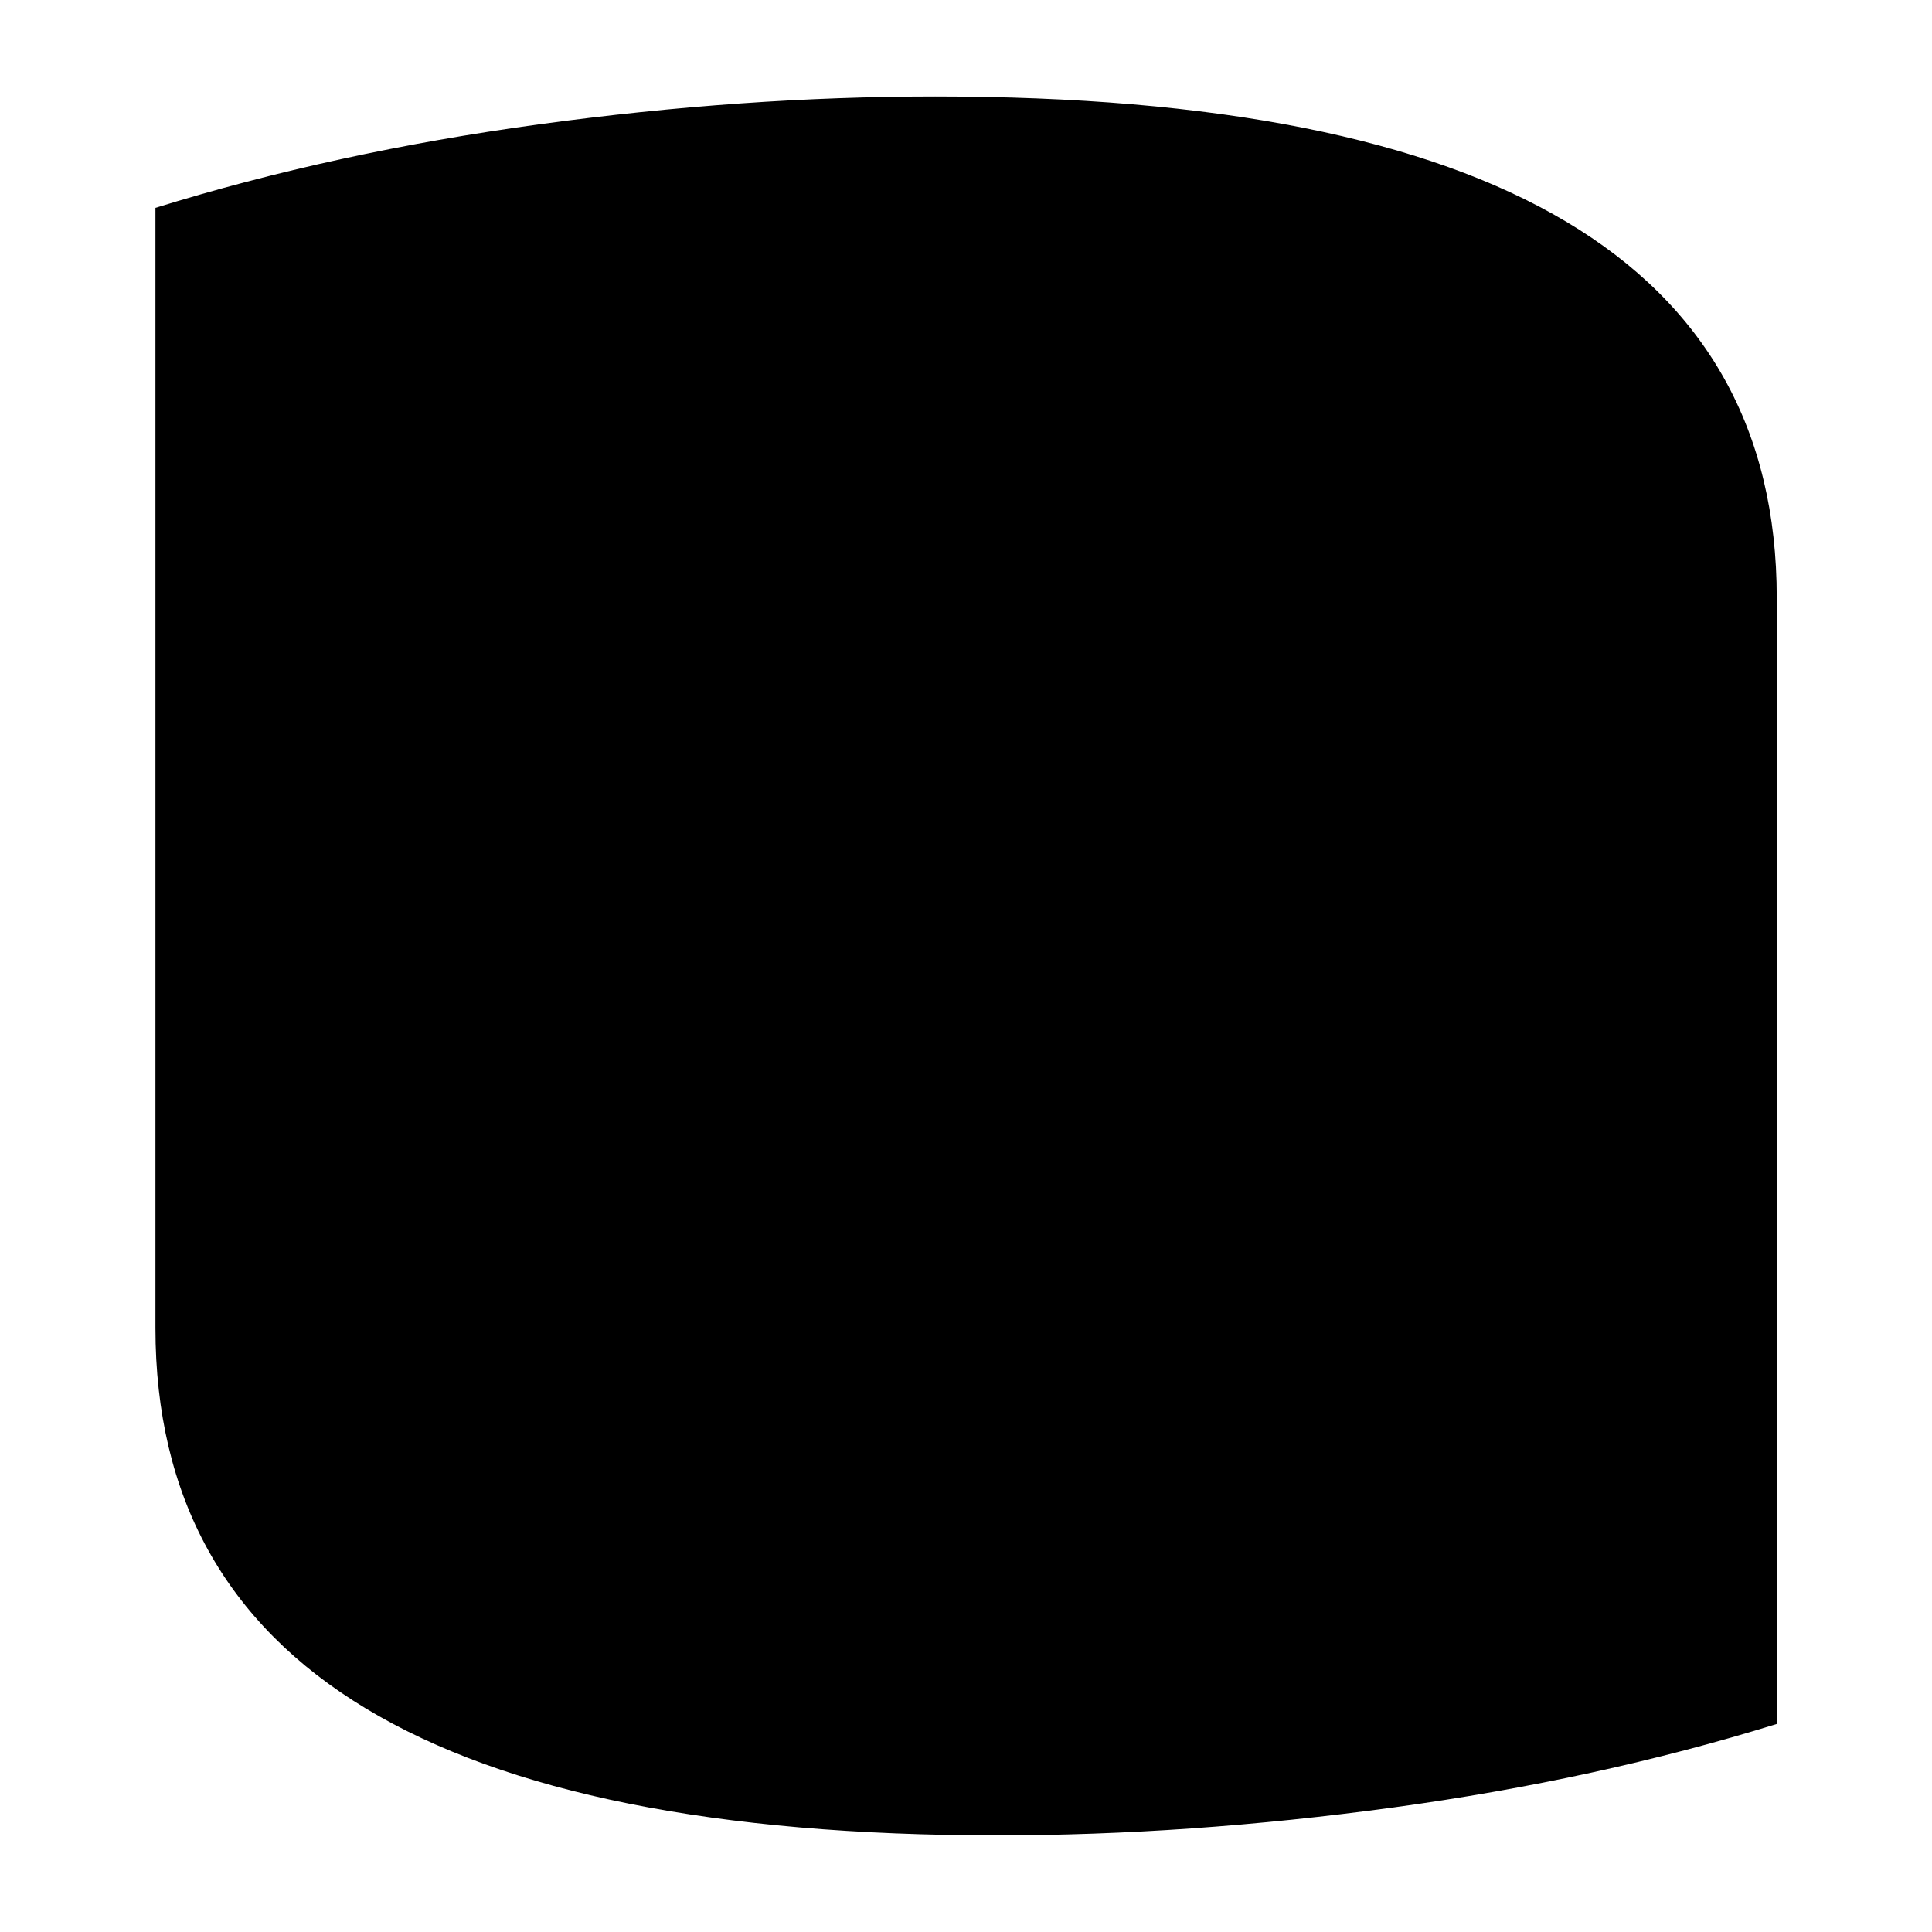 <?xml version="1.0" encoding="UTF-8"?>
<svg width="1000" height="1000" viewBox="0 0 1000 1000" version="1.1" xmlns="http://www.w3.org/2000/svg" xmlns:xlink="http://www.w3.org/1999/xlink">
 <path d="M215.5,88.5 c-9.67,-3.0,-20.0,-5.25,-31,-6.75 c-11.0,-1.5,-21.67,-2.25,-32,-2.25 c-45.33,0,-68,13.67,-68,41 l0,90.5 c9.67,3.0,20.0,5.25,31,6.75 c11.0,1.5,21.67,2.25,32,2.25 c45.33,0,68,-13.5,68,-40.5 Z M215.5,88.5" fill="rgb(0,0,0)" transform="matrix(6.406,0.0,0.0,-6.406,-460.854,1459.253)"/>
</svg>
